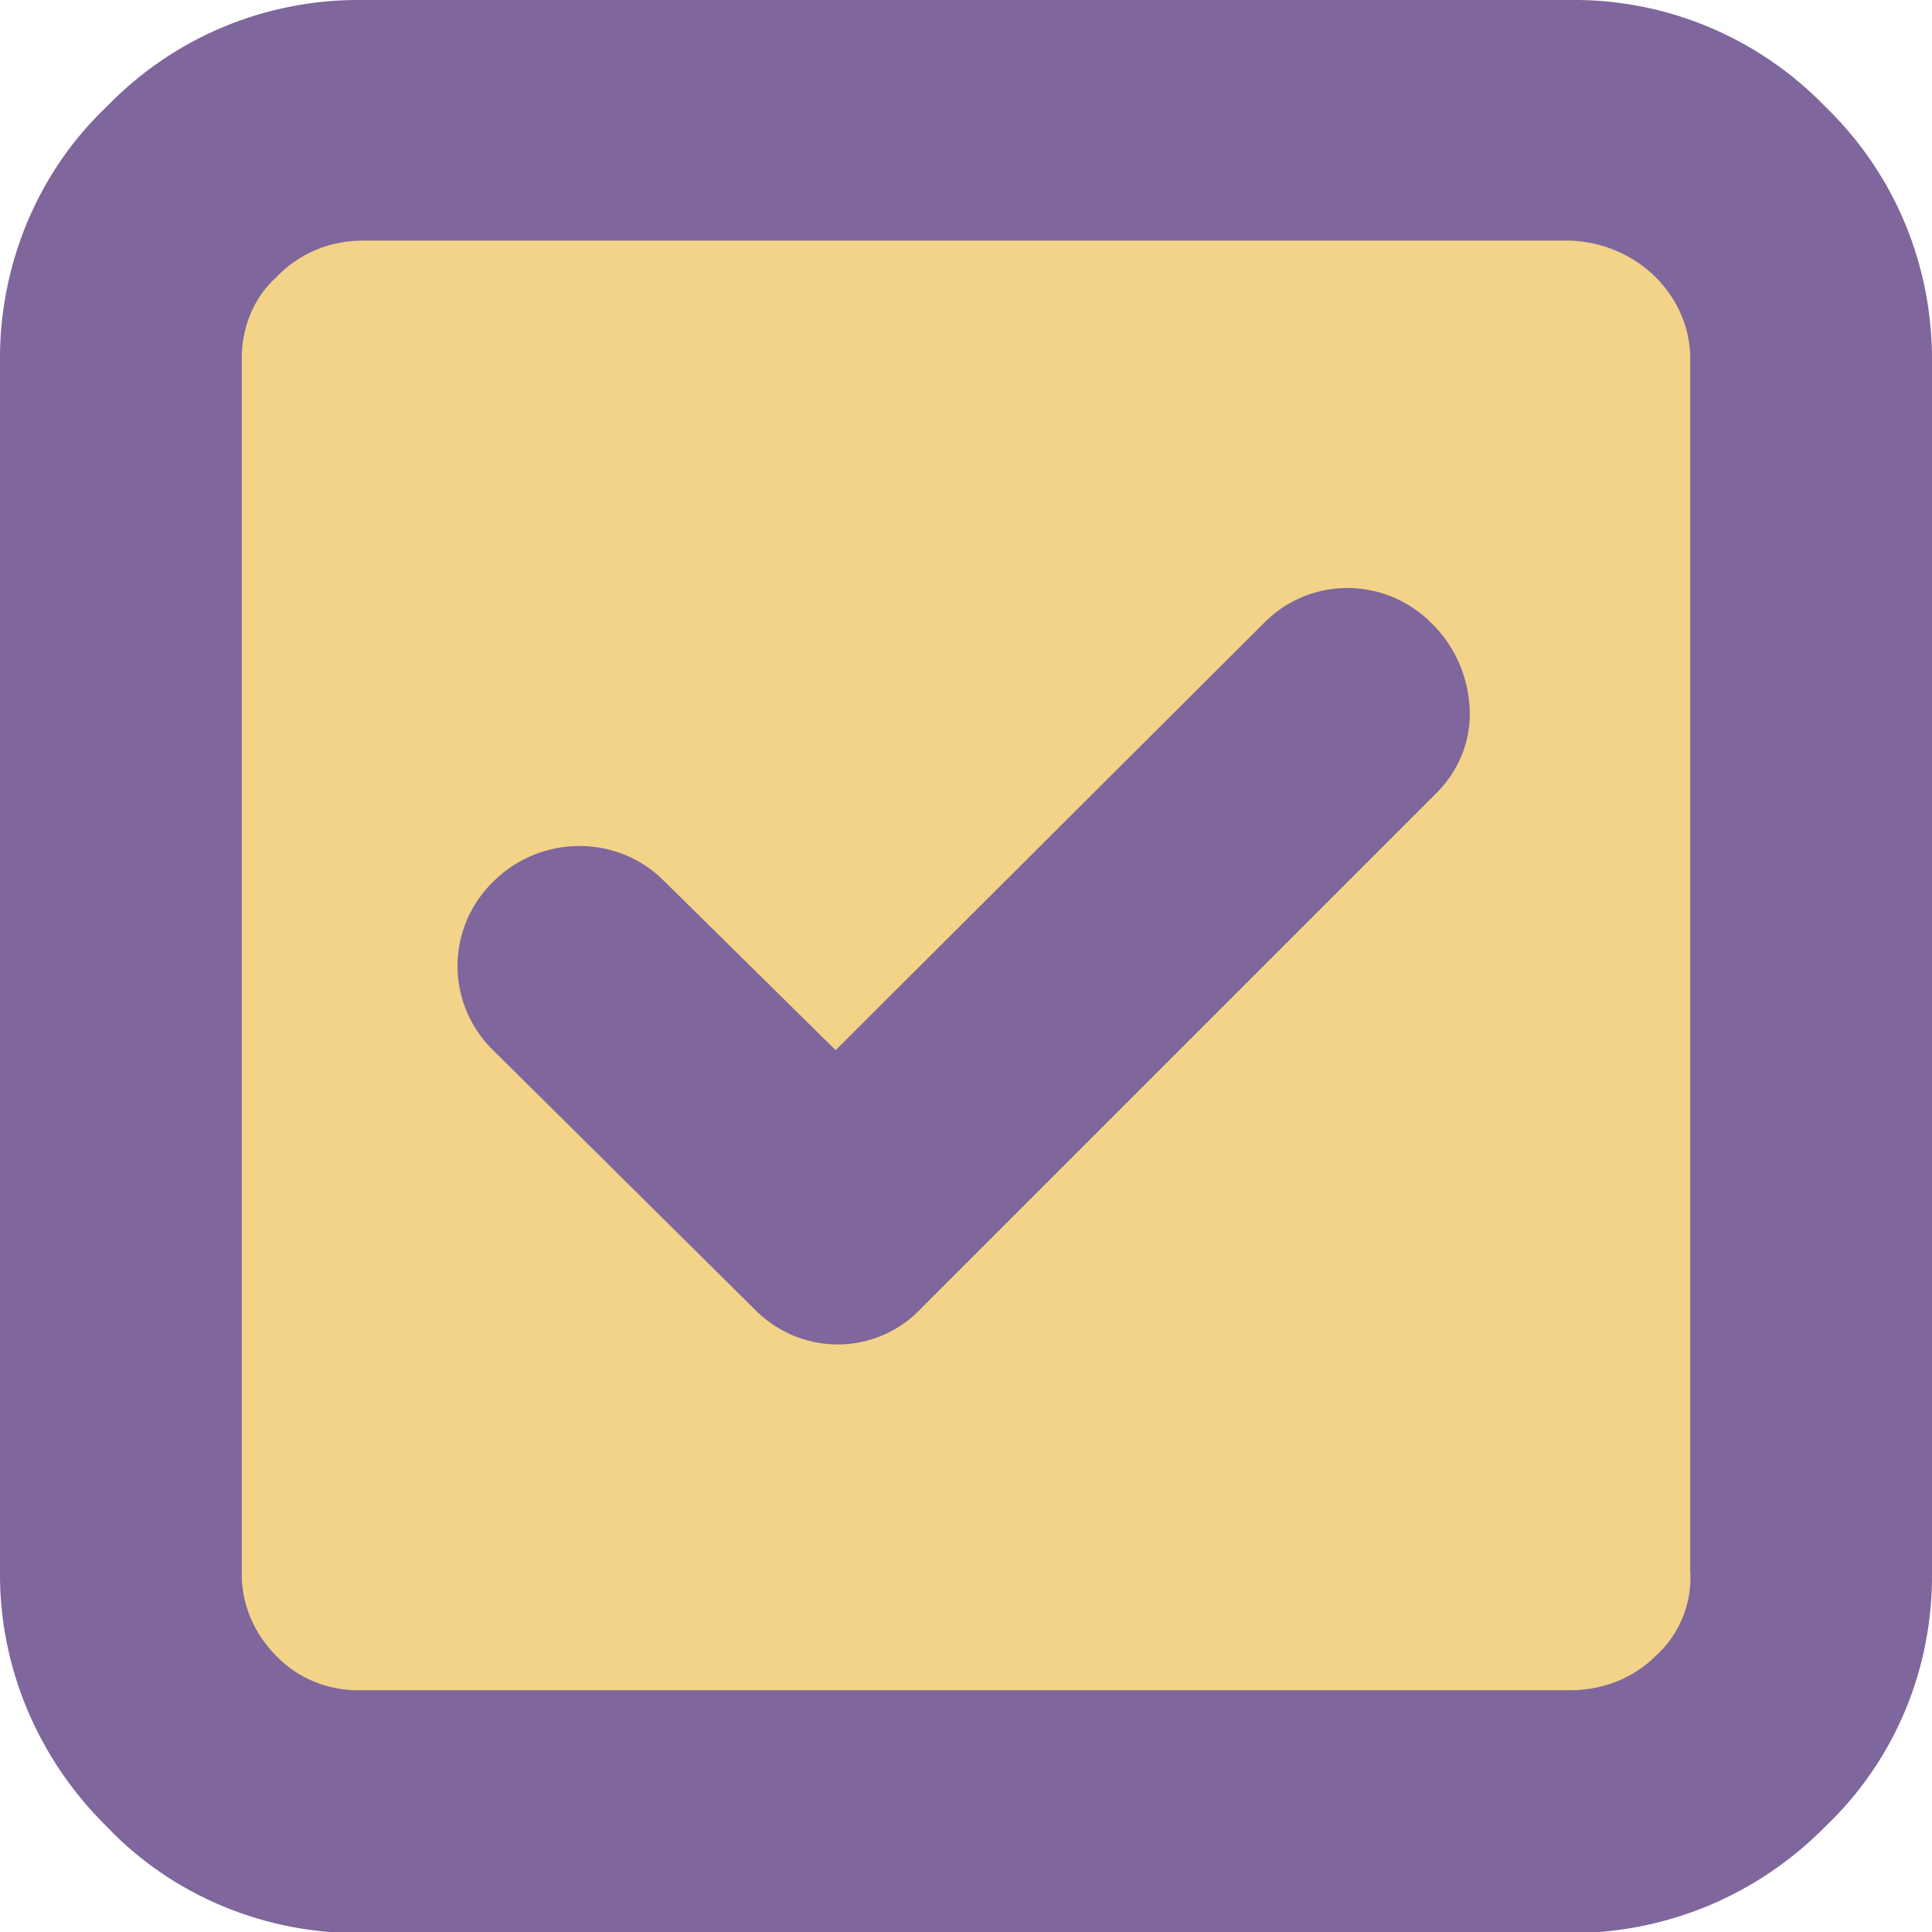 <?xml version="1.0" encoding="utf-8"?>
<!-- Generator: Adobe Illustrator 24.1.3, SVG Export Plug-In . SVG Version: 6.00 Build 0)  -->
<svg version="1.1" id="Layer_1" xmlns="http://www.w3.org/2000/svg" xmlns:xlink="http://www.w3.org/1999/xlink" x="0px" y="0px"
	 viewBox="0 0 163 163" style="enable-background:new 0 0 163 163;" xml:space="preserve">
<style type="text/css">
	.st0{fill:#F2D388;}
	.st1{fill:#7F669D;}
</style>
<rect x="16.8" y="19.4" class="st0" width="129.4" height="124.3"/>
<g id="SVGRepo_iconCarrier">
	<path class="st1" d="M0,132.5V30.6c-0.1-8.1,3.1-16,9-21.6c5.7-5.9,13.5-9.1,21.6-9h101.9c8.1-0.1,15.9,3.2,21.5,9
		c5.9,5.7,9.1,13.5,9,21.7v101.9c0.1,8.1-3.1,15.9-9,21.5c-5.7,5.8-13.4,9-21.5,9H30.6c-8.1,0.1-16-3.1-21.6-9
		C3.2,148.4-0.1,140.6,0,132.5z M20.4,132.5c-0.1,2.7,1,5.3,2.9,7.2c1.9,2,4.6,3,7.3,2.9h101.9c2.7,0,5.3-1,7.2-2.9
		c2-1.8,3.1-4.5,2.9-7.2V30.6c0.1-2.7-1-5.3-2.9-7.2c-1.9-1.9-4.5-3-7.2-3.1H30.6c-2.8,0-5.4,1.1-7.3,3.1c-2,1.8-3,4.5-2.9,7.2
		L20.4,132.5z M38.6,81.5c0-2.7,1.1-5.3,3.1-7.2c4-3.9,10.4-3.9,14.3,0l14.5,14.3l36-35.9c3.8-4,10-4.1,14-0.4
		c0.1,0.1,0.3,0.3,0.4,0.4c1.9,1.9,3,4.5,3.1,7.2c0.1,2.7-1,5.3-3,7.2l-43.2,43.2c-3.7,4-9.9,4.2-13.9,0.4c-0.1-0.1-0.3-0.3-0.4-0.4
		L41.7,88.7C39.7,86.8,38.6,84.2,38.6,81.5L38.6,81.5z"/>
</g>
</svg>
